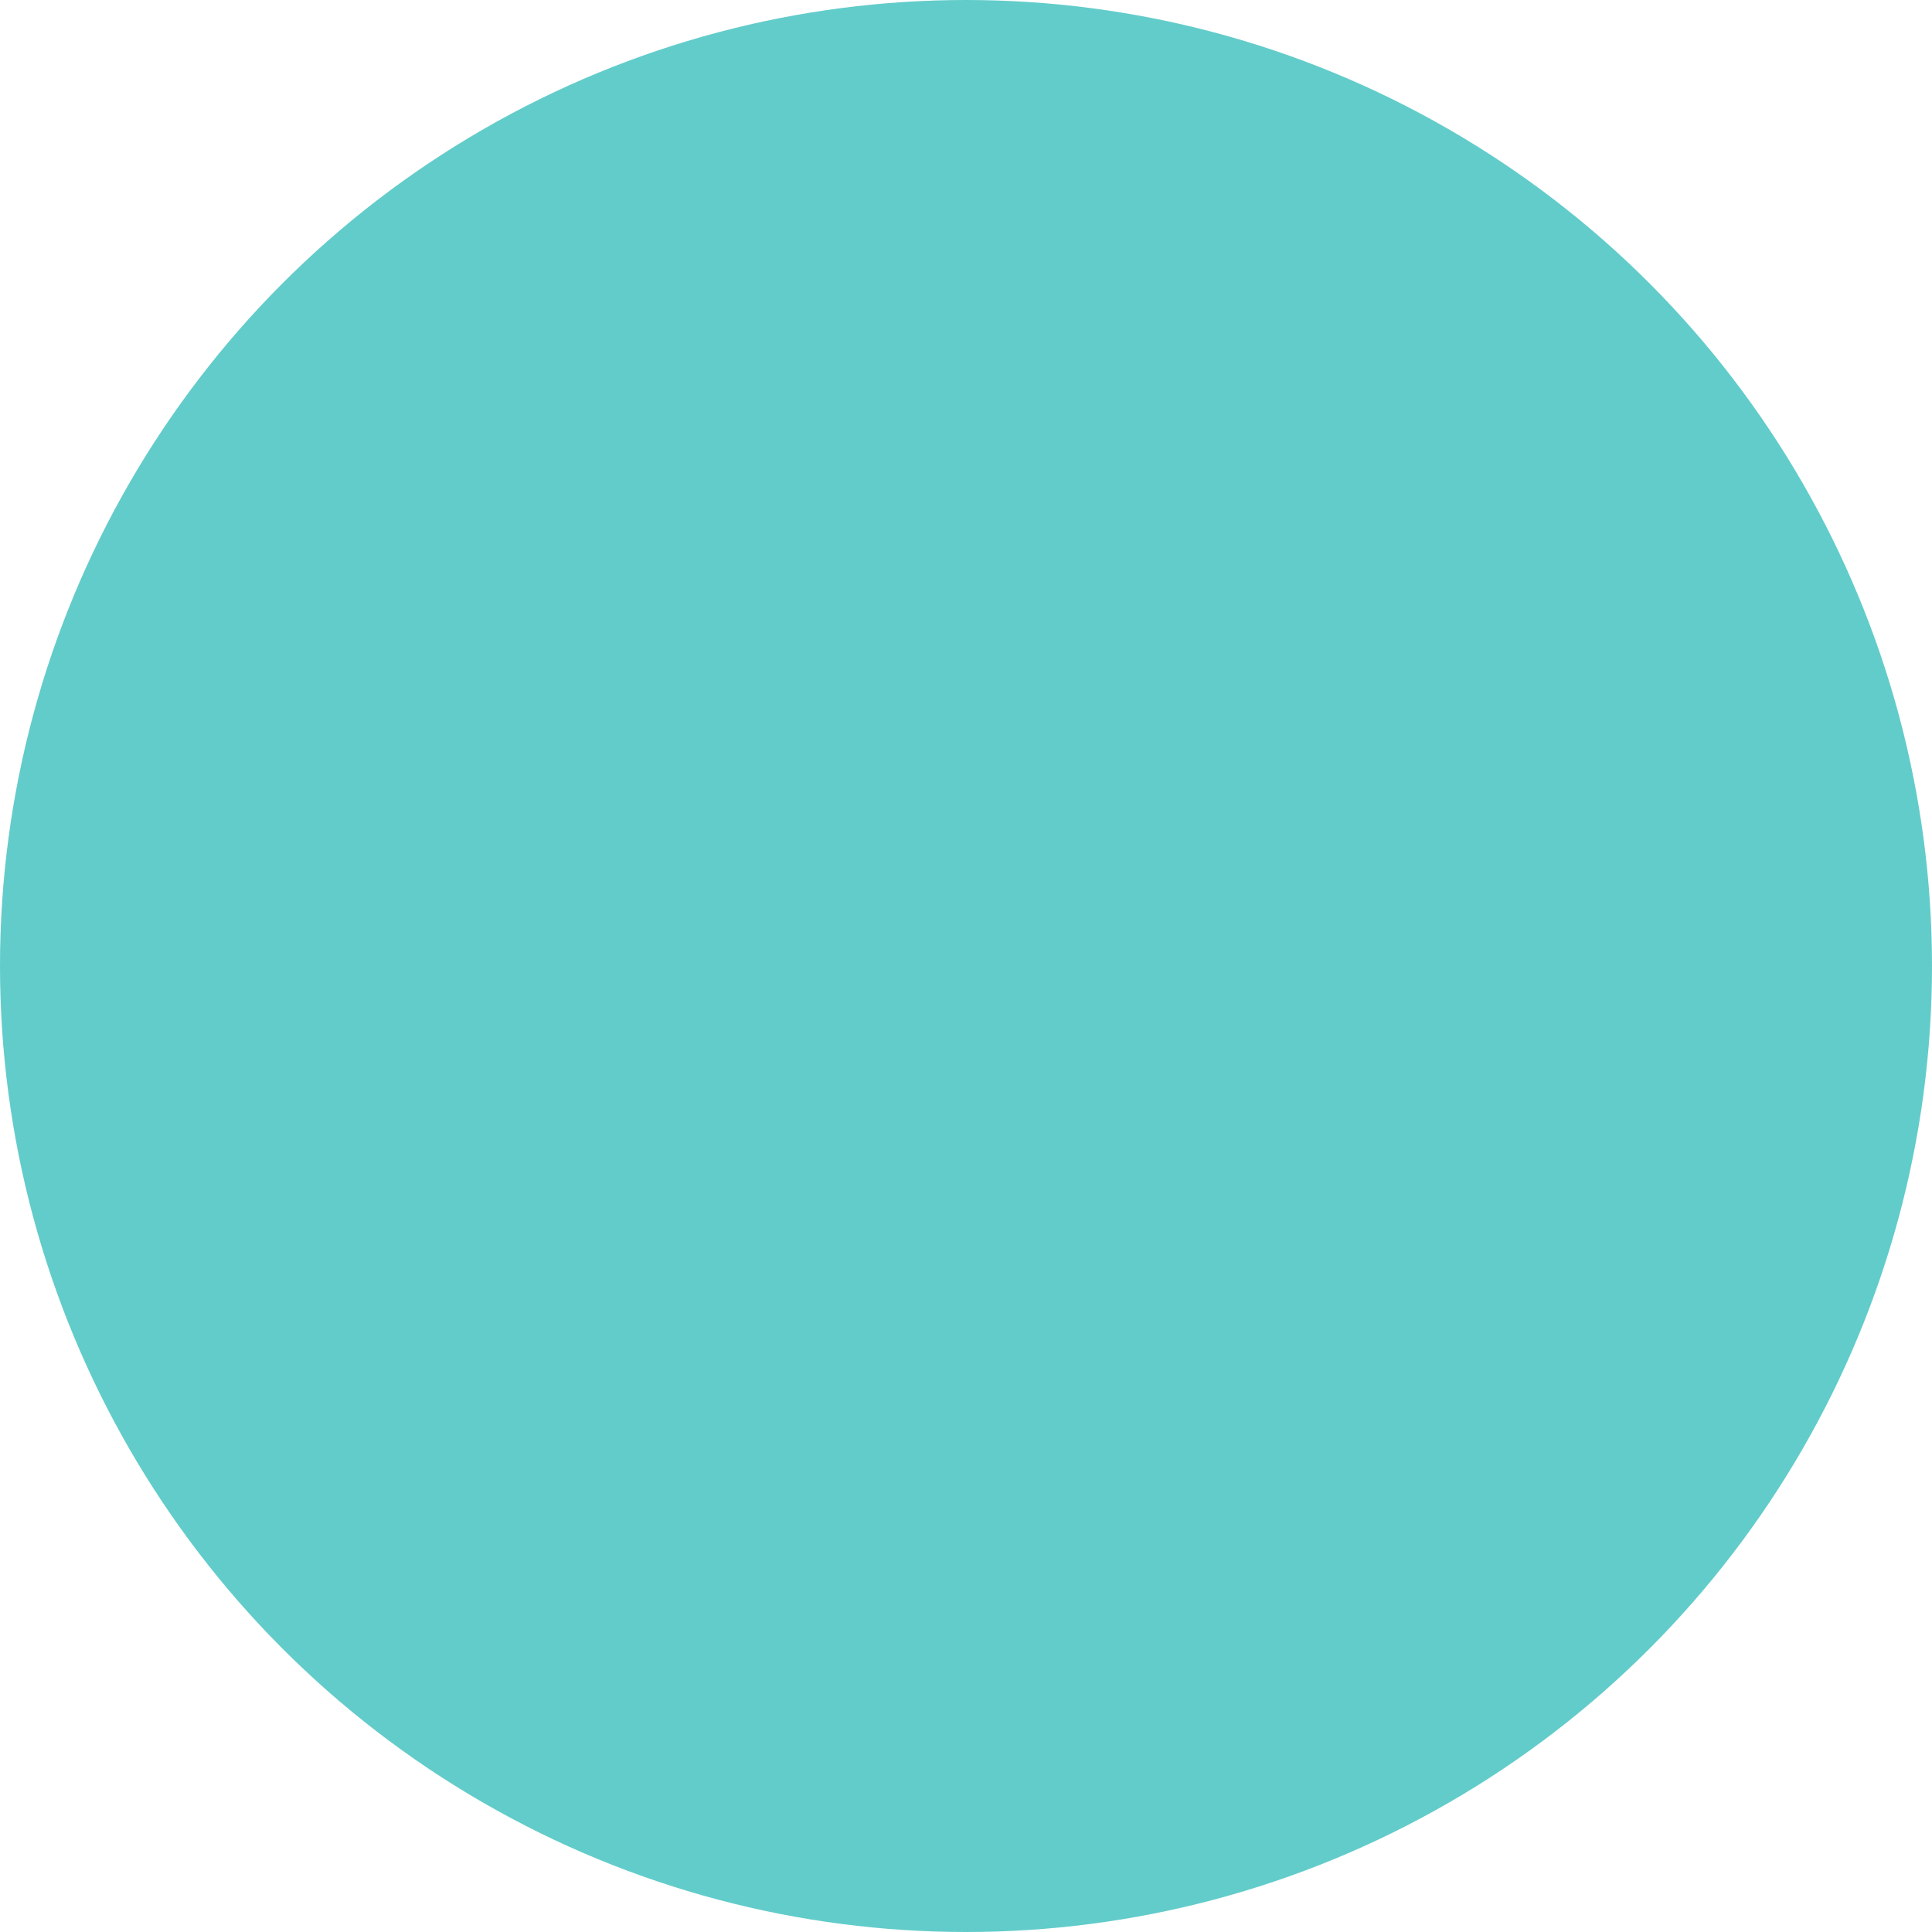 <?xml version="1.0" encoding="UTF-8" standalone="no"?>
<!-- Created with Inkscape (http://www.inkscape.org/) -->

<svg
   xmlns:dc="http://purl.org/dc/elements/1.1/"
   xmlns:cc="http://creativecommons.org/ns#"
   xmlns:rdf="http://www.w3.org/1999/02/22-rdf-syntax-ns#"
   xmlns:svg="http://www.w3.org/2000/svg"
   xmlns="http://www.w3.org/2000/svg"
   xmlns:sodipodi="http://sodipodi.sourceforge.net/DTD/sodipodi-0.dtd"
   xmlns:inkscape="http://www.inkscape.org/namespaces/inkscape"
   width="72"
   height="72"
   viewBox="0 0 19.05 19.05"
   version="1.1"
   id="svg8"
   inkscape:version="0.92.3 (2405546, 2018-03-11)"
   sodipodi:docname="ModelloPulsante.svg">
  <defs
     id="defs2" />
  <sodipodi:namedview
     id="base"
     pagecolor="#ffffff"
     bordercolor="#666666"
     borderopacity="1.0"
     inkscape:pageopacity="0.0"
     inkscape:pageshadow="2"
     inkscape:zoom="10.634886"
     inkscape:cx="39.15061"
     inkscape:cy="34.69839"
     inkscape:document-units="px"
     inkscape:current-layer="layer3"
     showgrid="false"
     units="px"
     borderlayer="false"
     inkscape:pagecheckerboard="true"
     inkscape:window-width="1920"
     inkscape:window-height="1057"
     inkscape:window-x="-8"
     inkscape:window-y="-8"
     inkscape:window-maximized="1" />
  <g
     inkscape:label="Background"
     inkscape:groupmode="layer"
     id="layer1"
     transform="translate(0,-277.95)"
     style="display:inline"
     sodipodi:insensitive="true">
    <rect
       style="opacity:1;fill:#ffffff;fill-opacity:1;fill-rule:nonzero;stroke:none;stroke-width:0.03;stroke-miterlimit:4;stroke-dasharray:none;stroke-dashoffset:0;stroke-opacity:1;paint-order:normal"
       id="rect818"
       width="19.05"
       height="19.05"
       x="-3.2220458e-007"
       y="277.95" />
  </g>
  <g
     inkscape:groupmode="layer"
     id="layer2"
     inkscape:label="Cerchio turchese"
     style="display:inline"
     sodipodi:insensitive="true">
    <circle
       style="fill:#62ccca;fill-opacity:1;fill-rule:evenodd;stroke-width:0.34"
       id="path816"
       cx="9.525"
       cy="9.525"
       r="9.525" />
  </g>
  <g
     style="display:none"
     inkscape:label="Cerchio viola"
     id="g822"
     inkscape:groupmode="layer"
     sodipodi:insensitive="true">
    <circle
       r="9.525"
       cy="9.525"
       cx="9.525"
       id="circle820"
       style="fill:#ab7cc1;fill-opacity:1;fill-rule:evenodd;stroke-width:0.34" />
  </g>
  <g
     inkscape:groupmode="layer"
     id="g826"
     inkscape:label="Cerchio arancione"
     style="display:none"
     sodipodi:insensitive="true">
    <circle
       style="fill:#eb4c39;fill-opacity:1;fill-rule:evenodd;stroke-width:0.34"
       id="circle824"
       cx="9.525"
       cy="9.525"
       r="9.525" />
  </g>
  <g
     inkscape:groupmode="layer"
     id="layer3"
     inkscape:label="Icona - Lampadina accesa" />
</svg>
